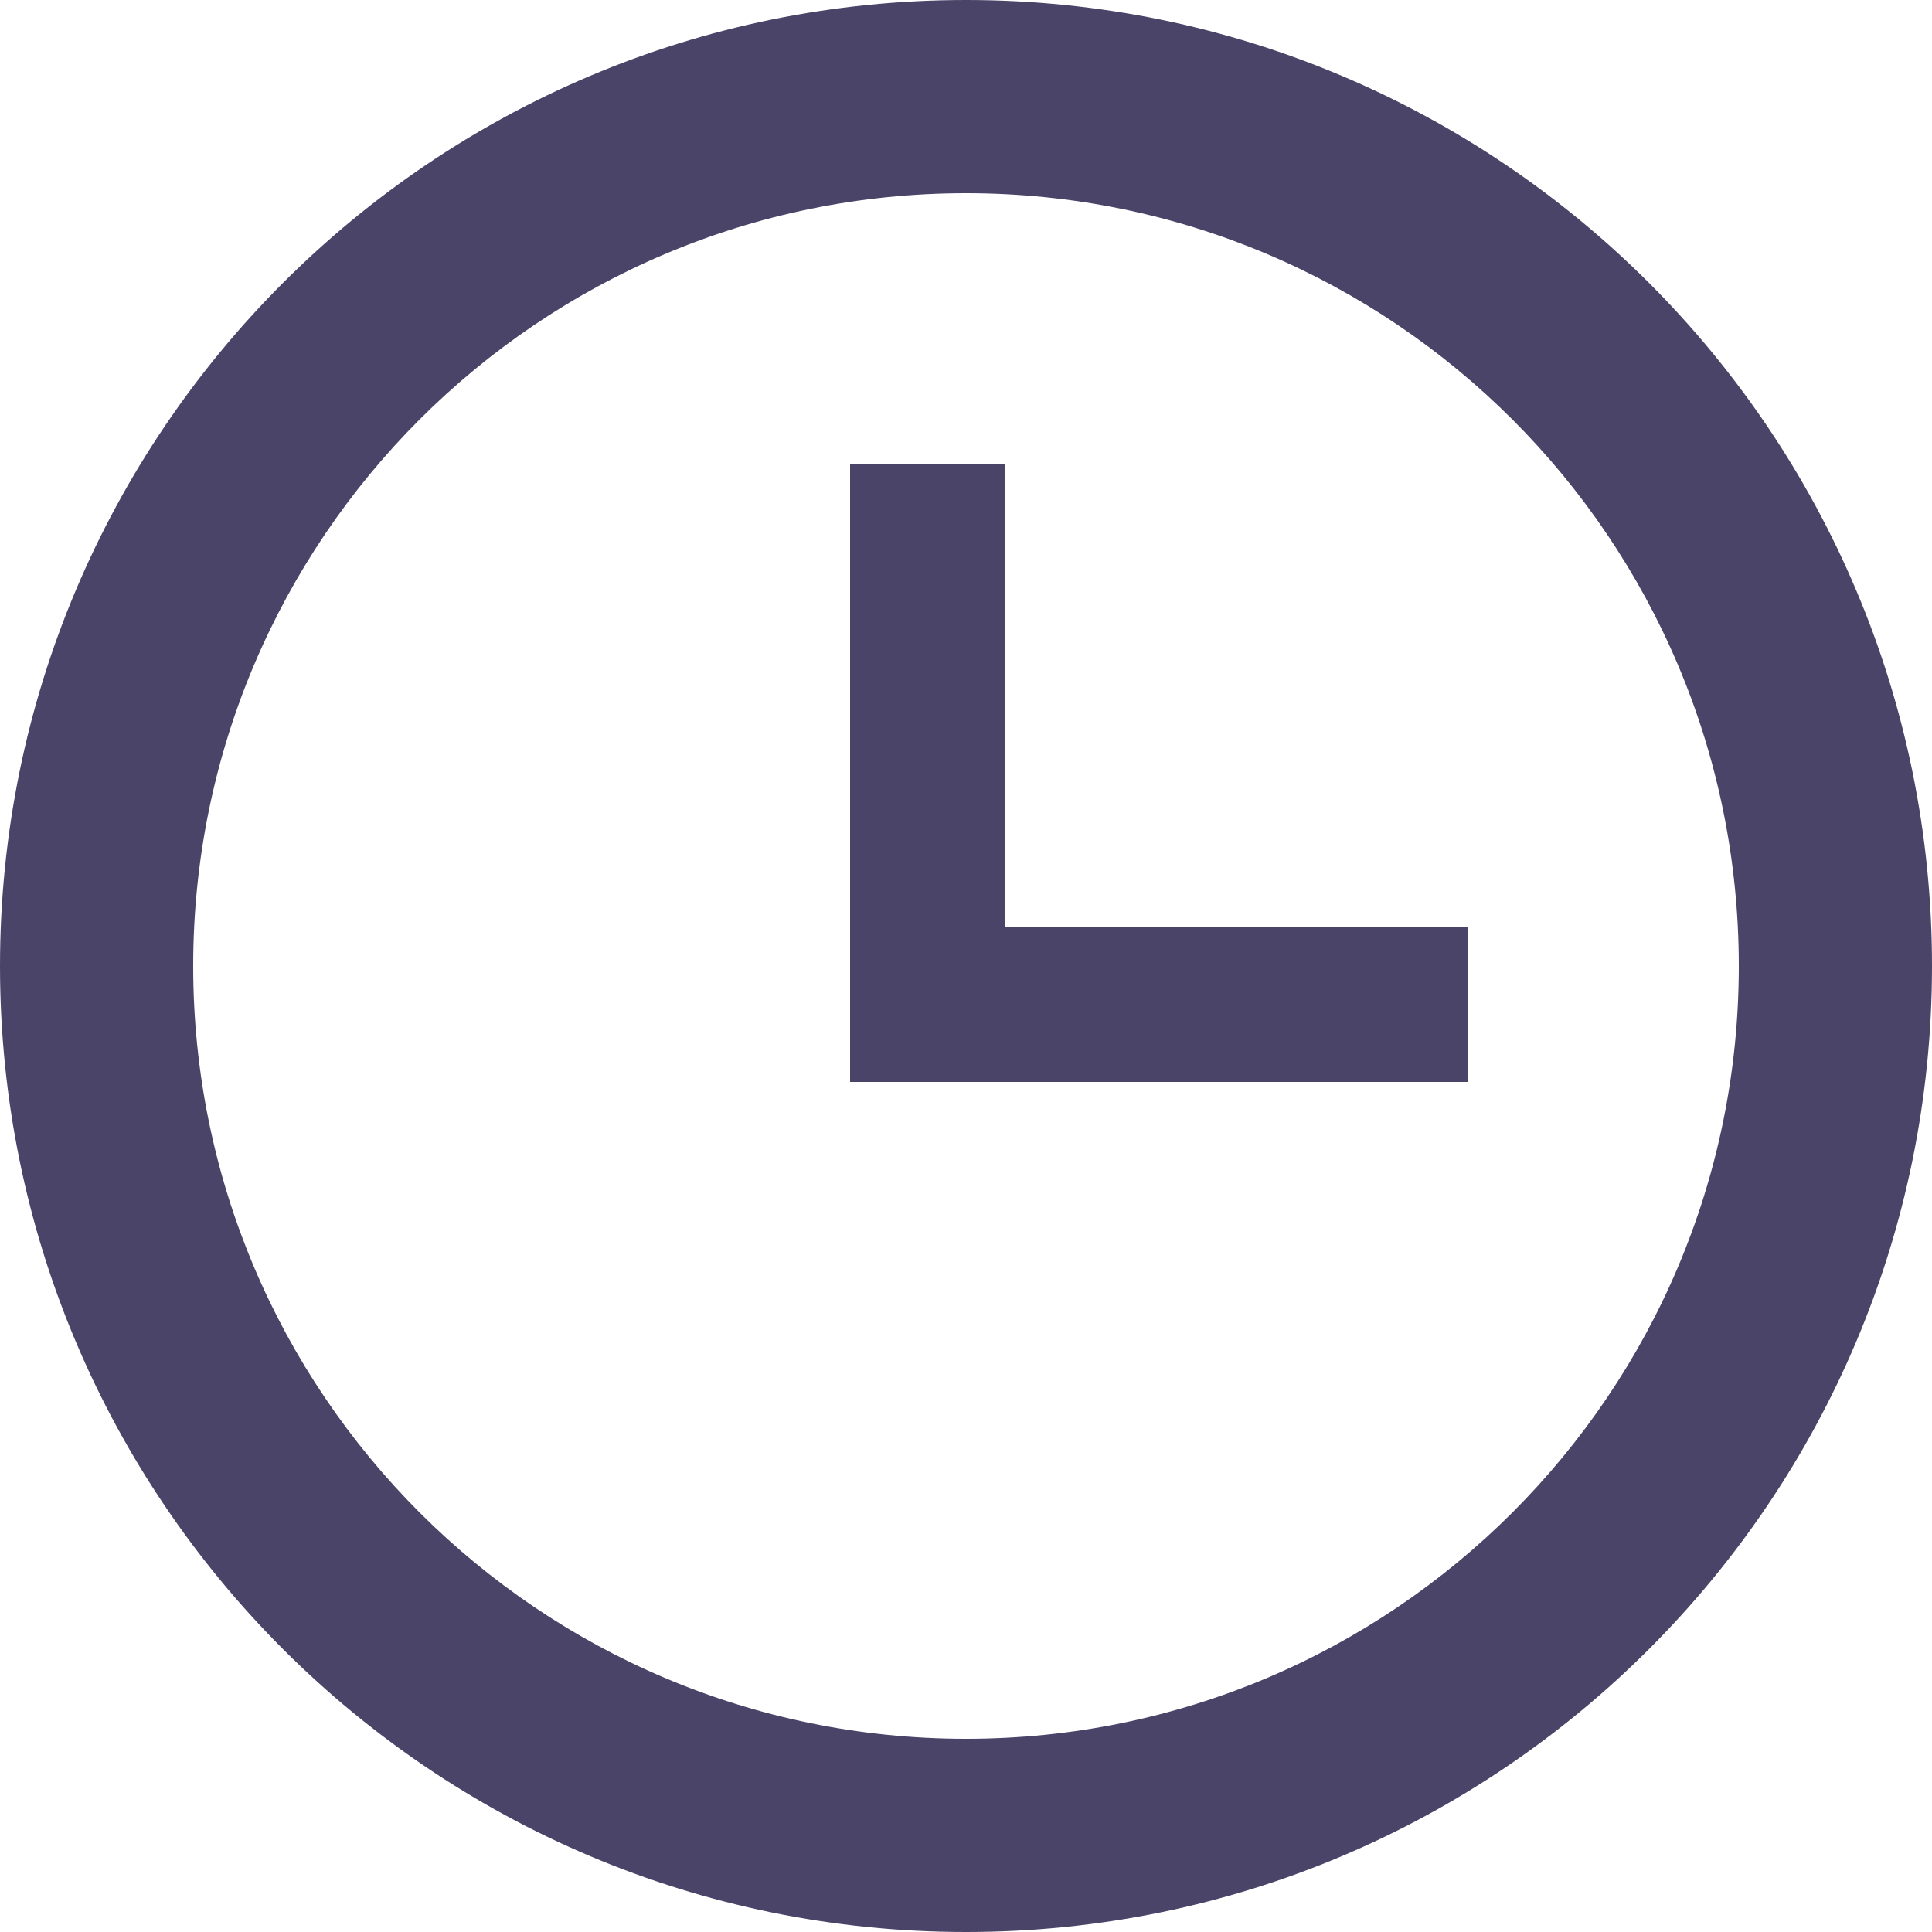 <svg width="22" height="22" viewBox="0 0 22 22" fill="none" xmlns="http://www.w3.org/2000/svg">
<path fill-rule="evenodd" clip-rule="evenodd" d="M11 19.8C15.86 19.8 19.8 15.86 19.8 11C19.8 6.14 15.86 2.2 11 2.2C6.14 2.2 2.2 6.14 2.2 11C2.2 15.86 6.14 19.8 11 19.8ZM11 22C17.075 22 22 17.075 22 11C22 4.925 17.075 0 11 0C4.925 0 0 4.925 0 11C0 17.075 4.925 22 11 22Z" fill="#4A4469"/>
<path fill-rule="evenodd" clip-rule="evenodd" d="M9.68 5.28H11.44V10.56H16.72V12.32H9.68V5.28Z" fill="#4A4469"/>
</svg>
